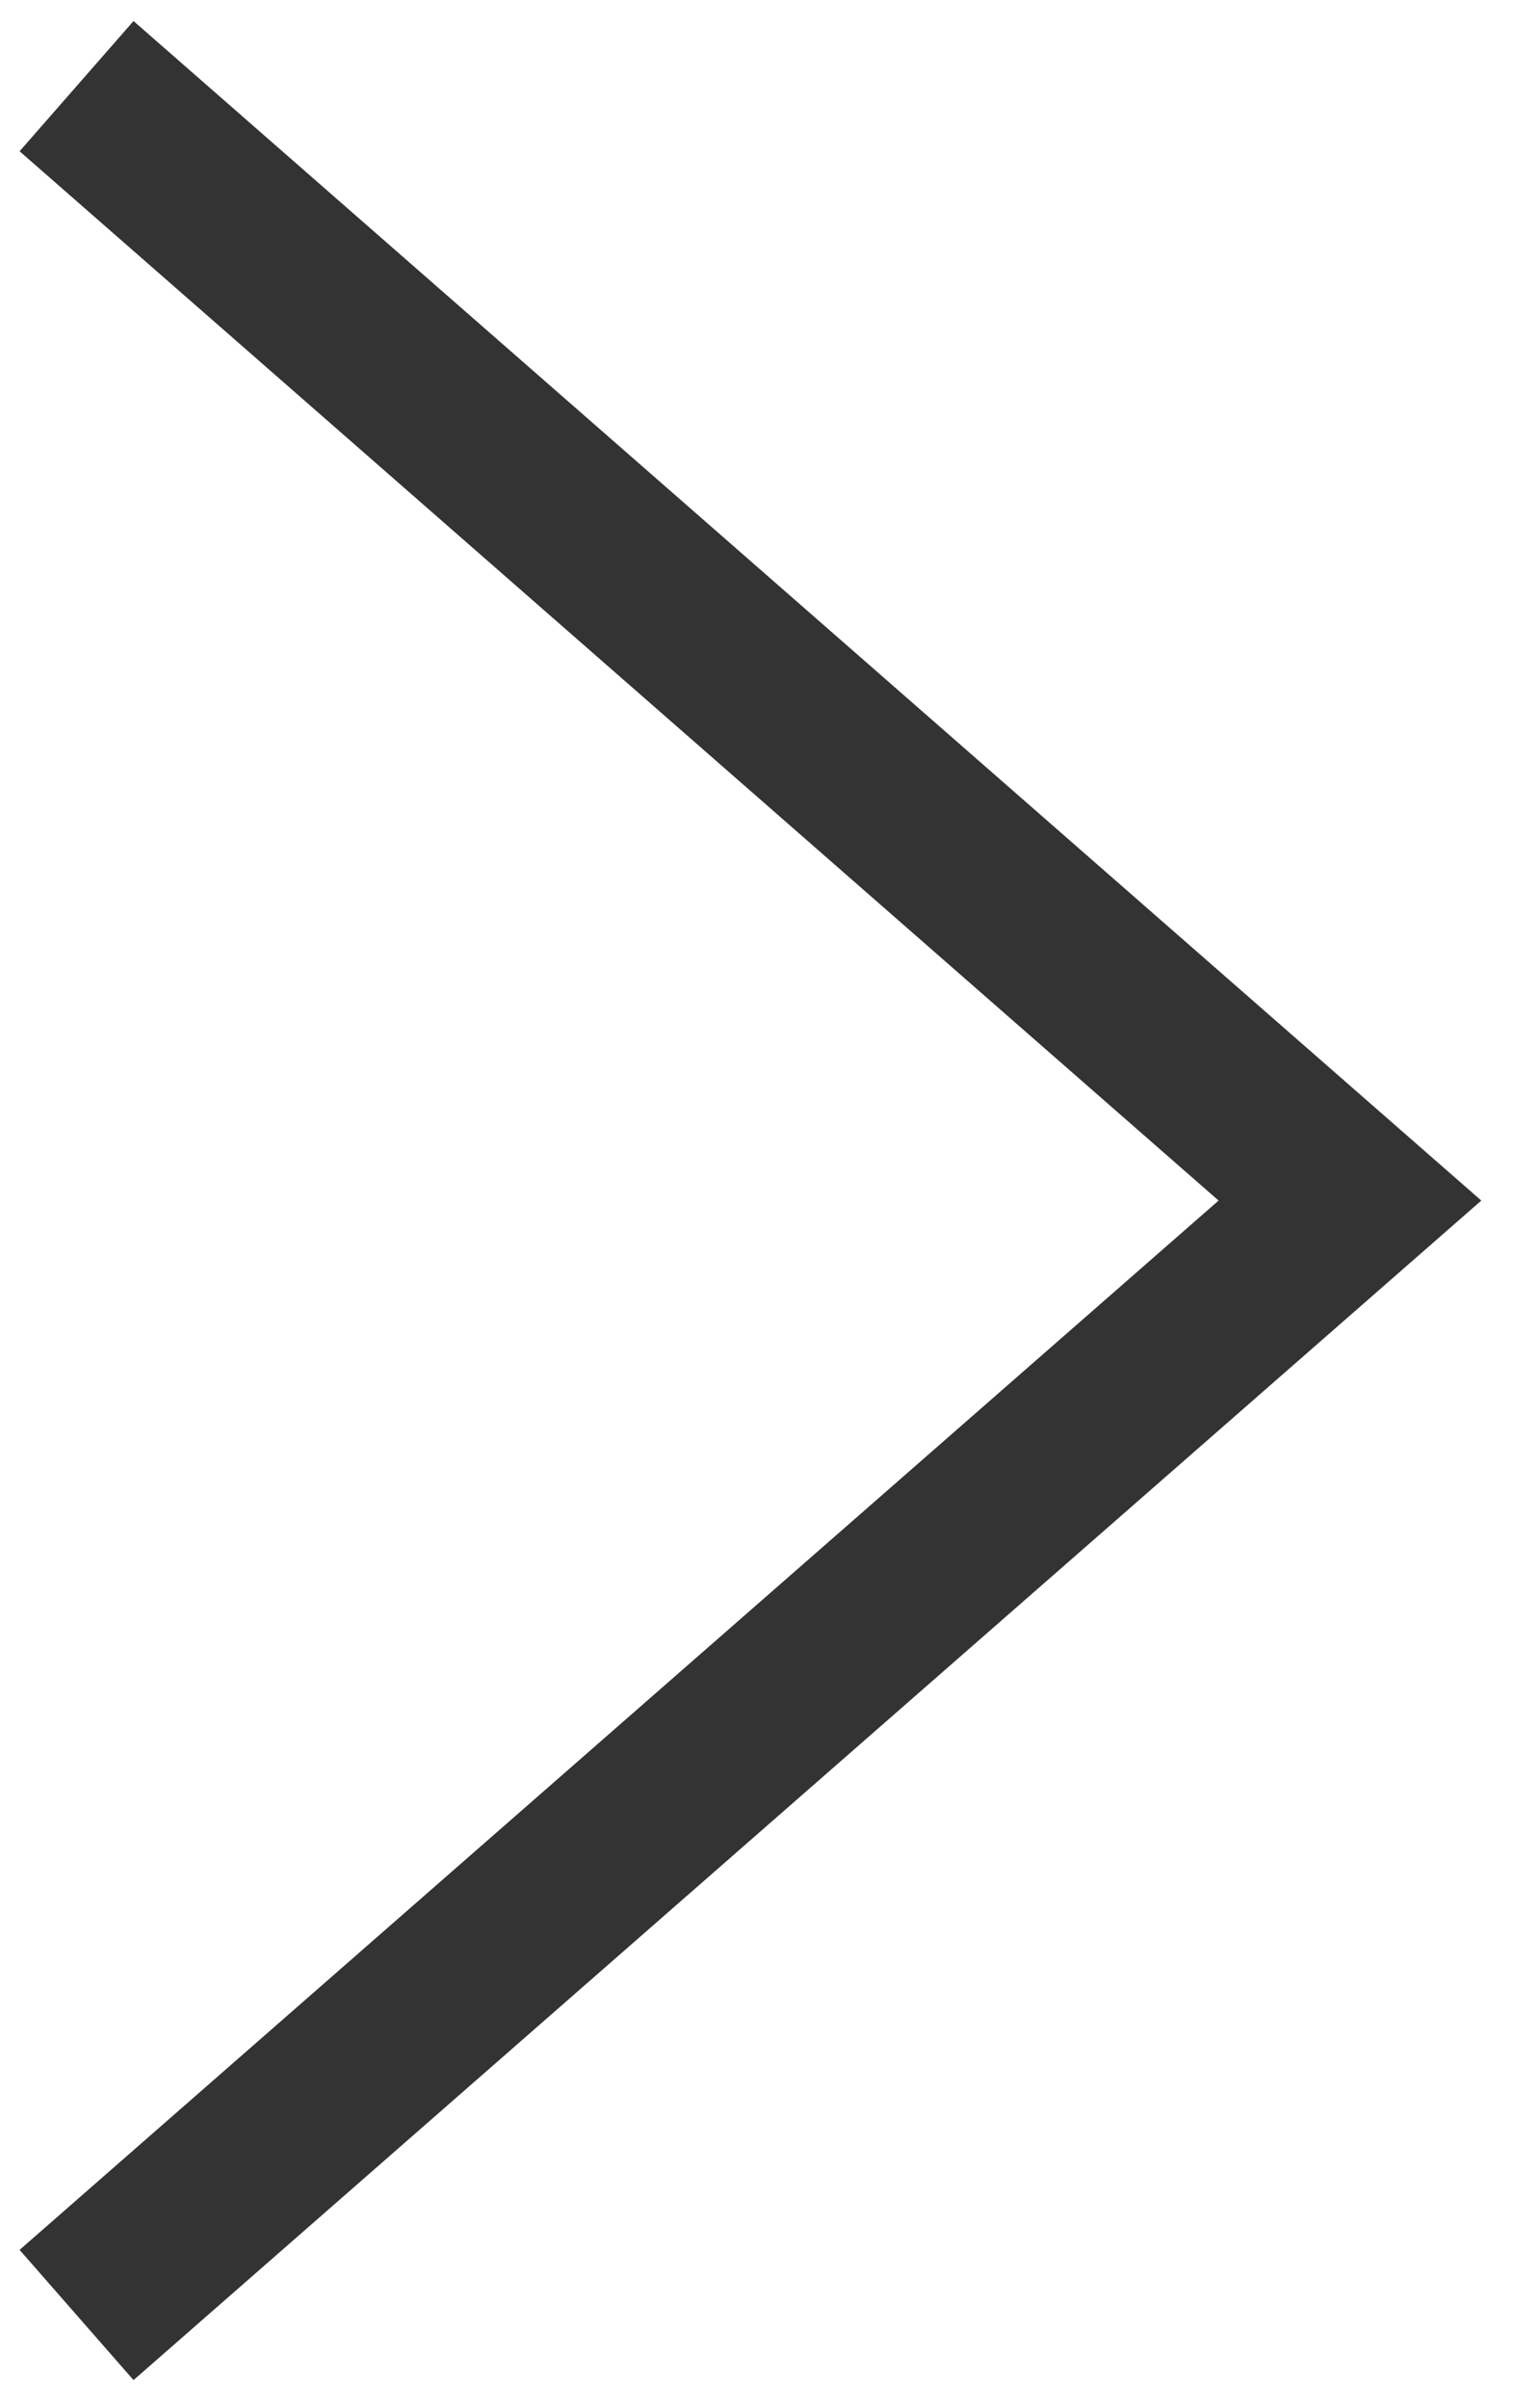 <svg xmlns="http://www.w3.org/2000/svg" xmlns:xlink="http://www.w3.org/1999/xlink" id="Capa_1" x="0" y="0" enable-background="new 230.8 -12.2 822.1 1308.1" version="1.1" viewBox="230.8 -12.2 822.1 1308.1" xml:space="preserve"><polyline fill="none" stroke="#333" stroke-miterlimit="10" stroke-width="94" points="272.4 34.6 964.3 640 272.4 1245.4"/></svg>